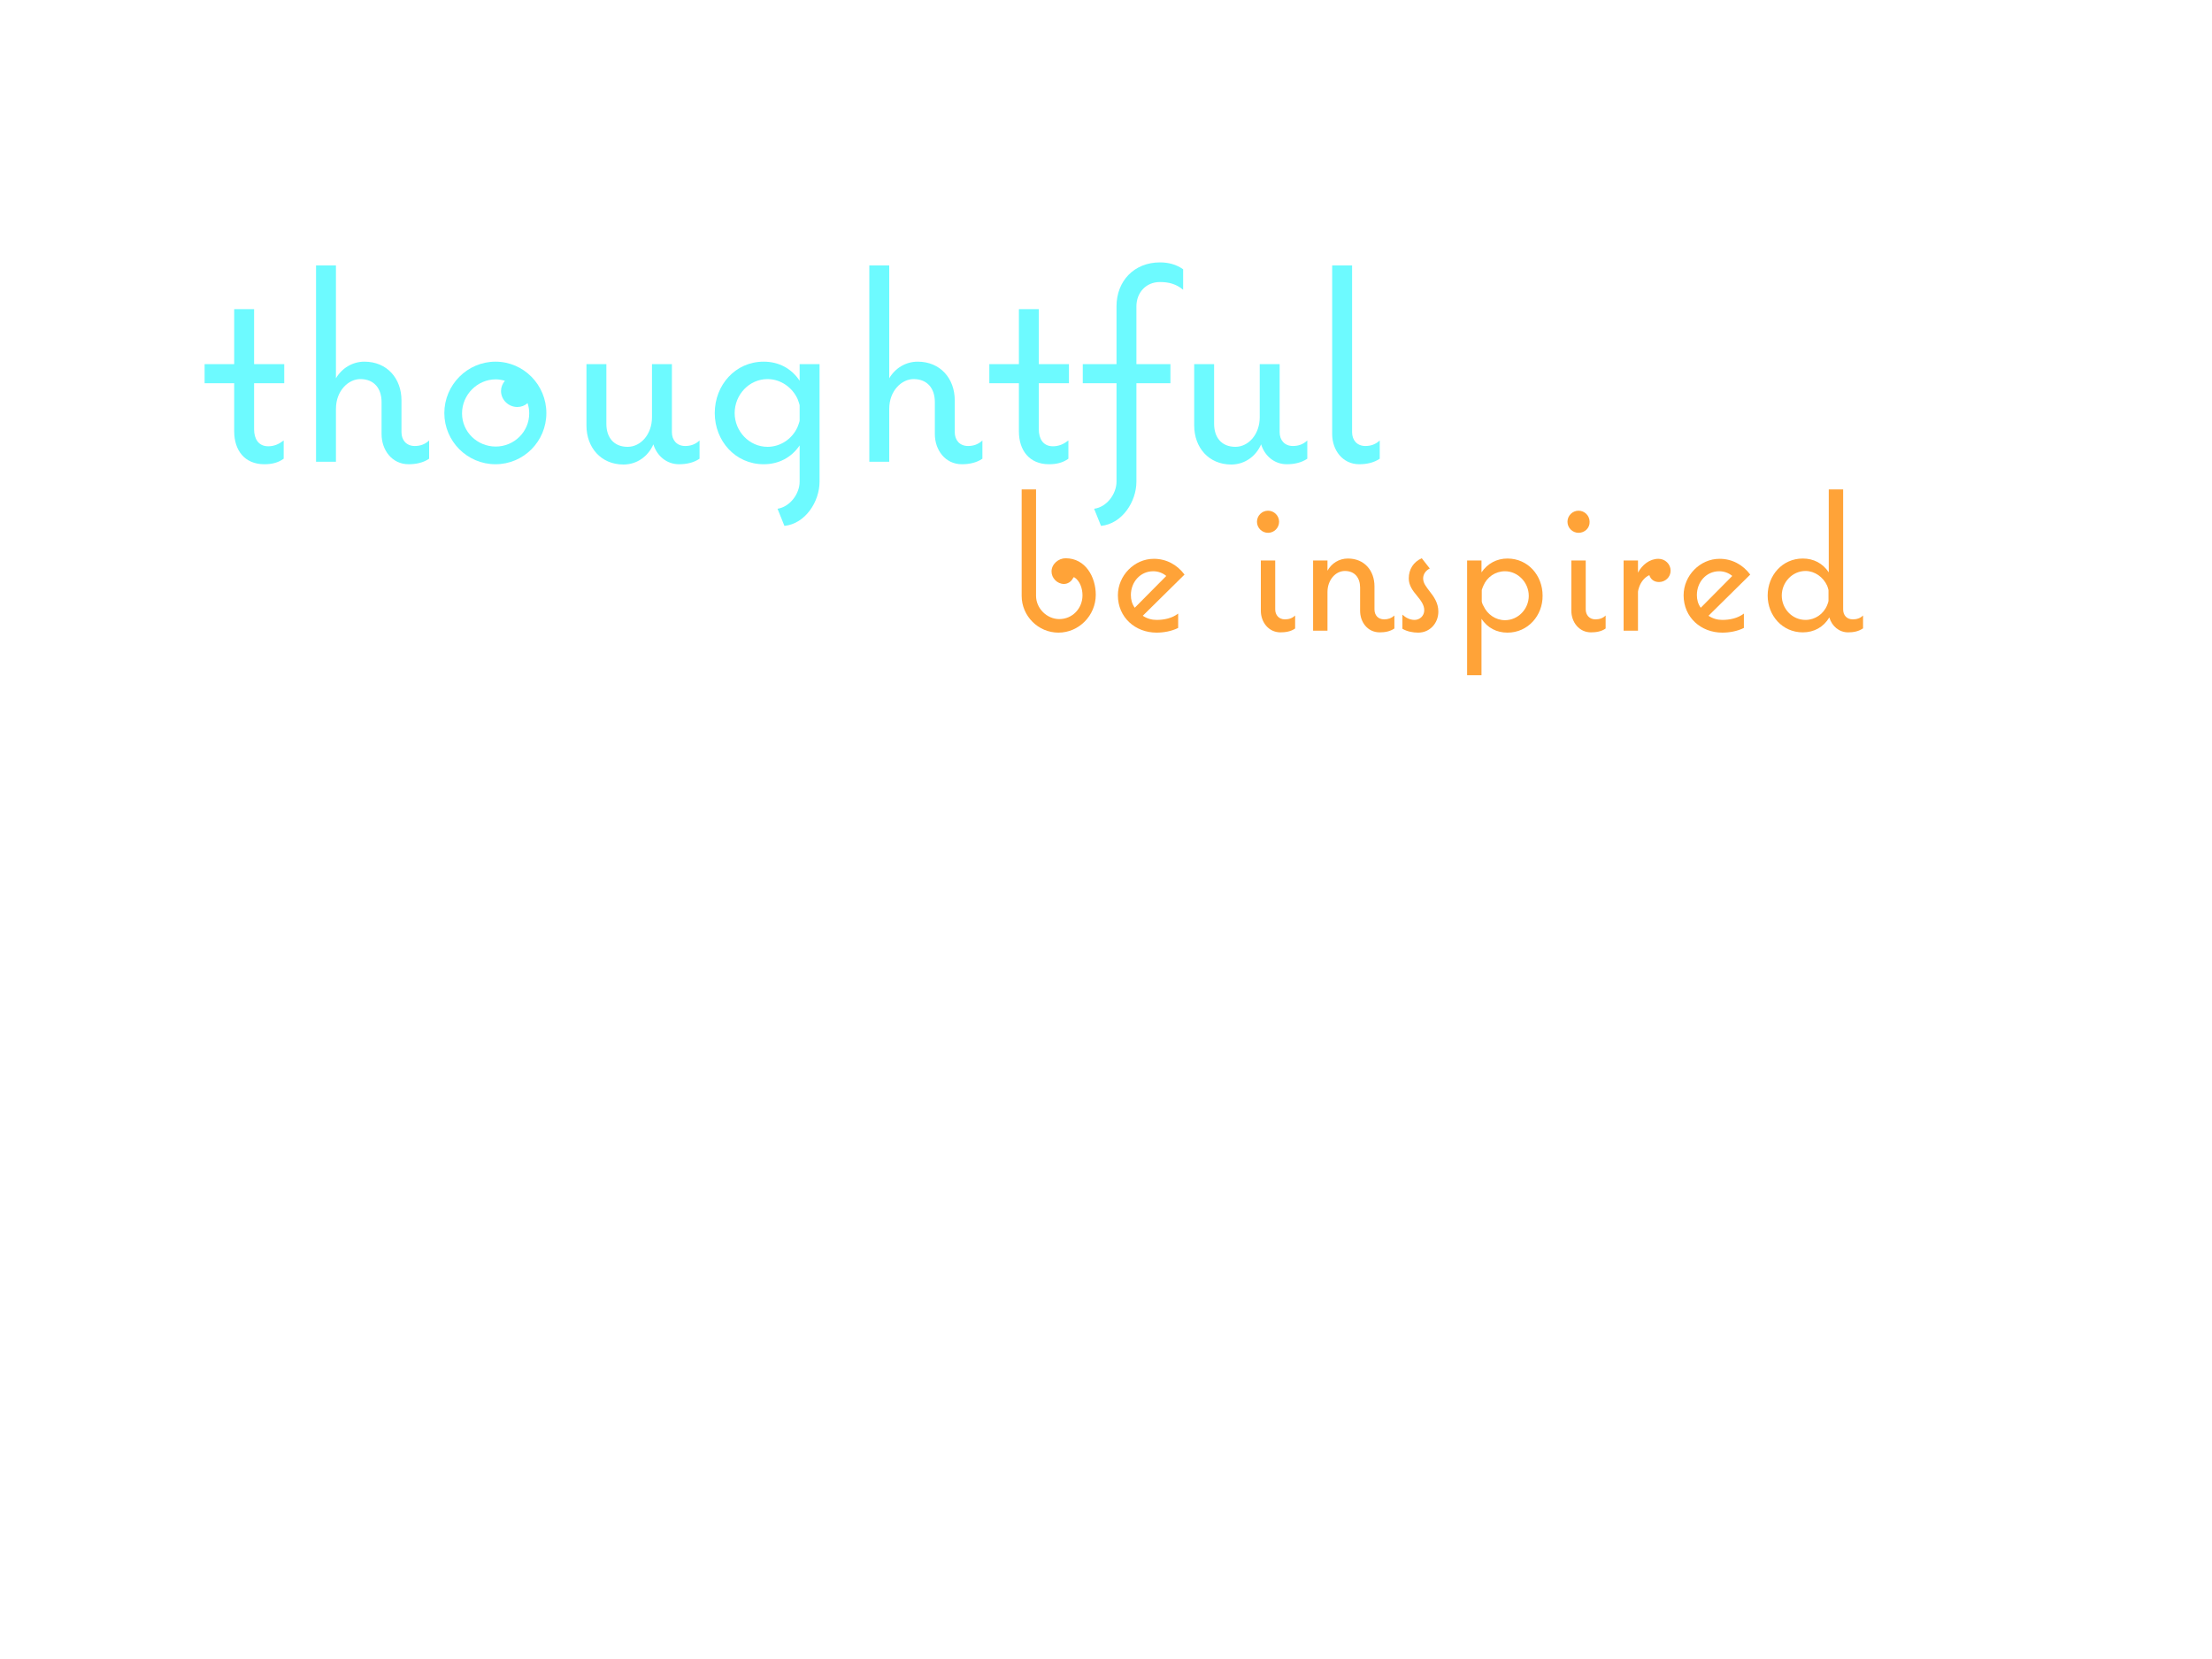 <?xml version="1.0" encoding="utf-8"?>
<!-- Generator: Adobe Illustrator 19.0.0, SVG Export Plug-In . SVG Version: 6.00 Build 0)  -->
<svg version="1.1" id="Layer_1" xmlns="http://www.w3.org/2000/svg" xmlns:xlink="http://www.w3.org/1999/xlink" x="0px" y="0px"
	 viewBox="0 0 800 600" style="enable-background:new 0 0 800 600;" xml:space="preserve">
<style type="text/css">
	.st0{fill:#6DFAFF;}
	.st1{fill:#FFA338;}
</style>
<g>
	<path class="st0" d="M102.8,138.6H91.9v16.7c0,3.3,1.5,6.1,5.1,6.1c2.2,0,3.9-0.8,5.6-2.1v6.6c-2.1,1.5-4.4,2-7,2
		c-7.1,0-10.9-5-10.9-11.9v-17.4H74v-6.9h10.7v-19.9h7.2v19.9h10.9V138.6z"/>
	<path class="st0" d="M155.2,165.9c-2.2,1.5-4.9,2-7.4,2c-6.1,0-9.8-5.2-9.8-10.9v-11.6c0-4.8-2.6-8.3-7.7-8.3
		c-4.2,0-8.8,4.1-8.8,10.8V167h-7.2V96h7.2v40.8c2.2-3.7,6-6,10.3-6c8.2,0,13.4,6.1,13.4,14v11.5c0,2.9,1.8,5,4.8,5
		c2,0,3.7-0.6,5.2-2V165.9z"/>
	<path class="st0" d="M179.2,167.9c-10.2,0-18.5-8.3-18.5-18.5s8.3-18.6,18.5-18.6s18.4,8.4,18.4,18.6S189.4,167.9,179.2,167.9z
		 M190.8,145.8c-1,0.9-2.3,1.4-3.7,1.4c-3.2,0-5.9-2.6-5.9-5.8c0-1.3,0.5-2.6,1.4-3.7c-1.1-0.3-2.2-0.5-3.3-0.5
		c-6.7,0-12.2,5.6-12.2,12.3c0,6.7,5.5,12,12.2,12c6.6,0,12.1-5.3,12.1-12C191.4,148.2,191.2,147,190.8,145.8z"/>
	<path class="st0" d="M253,165.9c-2.2,1.5-4.9,2-7.4,2c-4.5,0-8-3-9.3-7.2c-1.9,4.4-6,7.3-10.8,7.3c-8.2,0-13.4-6.2-13.4-14.1v-22.2
		h7.2v21.6c0,4.8,2.6,8.3,7.7,8.3c4.8,0,8.8-4.6,8.8-10.7v-19.2h7.2v24.6c0,2.9,1.8,5,4.8,5c2,0,3.7-0.6,5.2-2V165.9z"/>
	<path class="st0" d="M296.4,174.2c0,7.2-5.1,15.2-12.7,16l-2.5-6.2c4.5-0.7,8-5.4,8-9.8v-13.1c-3,4.4-7.6,6.8-13,6.8
		c-10.3,0-17.7-8.5-17.7-18.5c0-10.1,7.4-18.6,17.7-18.6c5.4,0,10,2.4,13,6.9v-6h7.2V174.2z M289.2,146.6c0-0.3-0.6-1.9-0.7-2.2
		c-1.9-4.3-6.2-7.3-10.9-7.3c-6.7,0-11.9,5.7-11.9,12.3c0,6.5,5.2,12.2,11.9,12.2c4.7,0,9-2.9,10.9-7.3c0.1-0.3,0.7-1.8,0.7-2.2
		V146.6z"/>
	<path class="st0" d="M355.3,165.9c-2.2,1.5-4.9,2-7.4,2c-6.1,0-9.8-5.2-9.8-10.9v-11.6c0-4.8-2.6-8.3-7.7-8.3
		c-4.2,0-8.8,4.1-8.8,10.8V167h-7.2V96h7.2v40.8c2.2-3.7,6-6,10.3-6c8.2,0,13.4,6.1,13.4,14v11.5c0,2.9,1.8,5,4.8,5
		c2,0,3.7-0.6,5.2-2V165.9z"/>
	<path class="st0" d="M386.6,138.6h-10.9v16.7c0,3.3,1.5,6.1,5.1,6.1c2.2,0,3.9-0.8,5.6-2.1v6.6c-2.1,1.5-4.4,2-7,2
		c-7.1,0-10.9-5-10.9-11.9v-17.4h-10.7v-6.9h10.7v-19.9h7.2v19.9h10.9V138.6z"/>
	<path class="st0" d="M427.9,104.8c-2.5-2.1-5.2-2.8-8.4-2.8c-5.1,0-8.5,3.9-8.5,8.8v20.9h12.3v6.9H411v35.6c0,7.2-5.1,15.2-12.8,16
		l-2.5-6.2c4.6-0.6,8.1-5.4,8.1-9.8v-35.6h-12.2v-6.9h12.2v-20.9c0-9.2,6.4-15.9,15.7-15.9c3,0,5.9,0.7,8.4,2.5V104.8z"/>
	<path class="st0" d="M472.8,165.9c-2.2,1.5-4.9,2-7.4,2c-4.5,0-8-3-9.3-7.2c-1.9,4.4-6,7.3-10.8,7.3c-8.2,0-13.4-6.2-13.4-14.1
		v-22.2h7.2v21.6c0,4.8,2.6,8.3,7.7,8.3c4.8,0,8.8-4.6,8.8-10.7v-19.2h7.2v24.6c0,2.9,1.8,5,4.8,5c2,0,3.7-0.6,5.2-2V165.9z"/>
	<path class="st0" d="M499,165.9c-2.2,1.5-4.9,2-7.4,2c-6.1,0-9.8-5.2-9.8-10.9V96h7.2v60.3c0,2.9,1.8,5,4.8,5c2,0,3.7-0.6,5.2-2
		V165.9z"/>
</g>
<g>
	<path class="st1" d="M382.8,228.8c-7.3,0-13.3-6-13.3-13.3V177h5.2v38.5c0,4.5,3.9,8.4,8.4,8.4c4.8,0,8.4-3.9,8.4-8.6
		c0-2.4-0.9-5.3-3.1-6.6l-0.4,0.5c-0.6,1.2-1.9,2-3.2,2c-2.4,0-4.5-2.1-4.5-4.5c0-2.7,2.5-4.8,5.1-4.8c7.2,0,10.9,6.8,10.9,13.2
		C396.3,222.6,390.2,228.8,382.8,228.8z"/>
	<path class="st1" d="M413.3,222.7c1.5,1,3.2,1.5,5,1.5c2.7,0,5.6-0.6,7.8-2.3v5.2c-2.4,1.2-5.3,1.7-7.8,1.7c-7.7,0-14-5.5-14-13.5
		c0-7.1,5.9-13.2,13-13.2c4.5,0,8.4,2.1,11.1,5.7L413.3,222.7z M421.8,208.3c-1.3-1.1-3-1.7-4.7-1.7c-4.8,0-8.1,4-8.1,8.6
		c0,1.7,0.4,3.2,1.4,4.6L421.8,208.3z"/>
	<path class="st1" d="M458.6,192.7c-2.2,0-4-1.8-4-4c0-2.2,1.8-4,4-4c2.2,0,4,1.8,4,4C462.6,190.9,460.8,192.7,458.6,192.7z
		 M468.4,227.3c-1.5,1.1-3.5,1.4-5.3,1.4c-4.3,0-7.1-3.7-7.1-7.8v-18.2h5.2v17.7c0,2,1.3,3.6,3.5,3.6c1.4,0,2.7-0.4,3.7-1.4V227.3z"
		/>
	<path class="st1" d="M504.3,227.3c-1.6,1.1-3.5,1.4-5.3,1.4c-4.4,0-7.1-3.7-7.1-7.8v-8.4c0-3.5-1.9-6-5.5-6c-3.5,0-6.3,3.4-6.3,7.6
		v14h-5.2v-25.4h5.2v3.7c1.5-2.7,4.2-4.4,7.4-4.4c5.9,0,9.6,4.3,9.6,10.1v8.3c0,2.1,1.3,3.6,3.5,3.6c1.4,0,2.6-0.4,3.7-1.4V227.3z"
		/>
	<path class="st1" d="M512.9,228.8c-1.9,0-4-0.4-5.7-1.4v-5.1c1.2,1.1,2.7,1.9,4.4,1.9c1.9,0,3.5-1.5,3.5-3.5c0-1.9-1.2-3.5-2.6-5.2
		c-1.6-1.9-3-3.8-3-6.3c0-3.3,1.7-6,4.7-7.3l2.9,3.7c-1.4,0.7-2.4,2-2.4,3.6c0,1.7,1.1,3,2.3,4.6c1.5,1.9,3.2,4.2,3.2,7.4
		C520.2,225.3,517.2,228.8,512.9,228.8z"/>
	<path class="st1" d="M545.2,228.8c-3.9,0-7.2-1.7-9.4-5v20.4h-5.2v-41.5h5.2v4.3c2.2-3.2,5.5-5,9.4-5c7.4,0,12.7,6.1,12.7,13.4
		C558,222.6,552.6,228.8,545.2,228.8z M544.3,206.6c-3.5,0-6.5,2.1-7.8,5.2c-0.1,0.2-0.6,1.4-0.6,1.6v4.1c0,0.3,0.4,1.4,0.6,1.6
		c1.4,3.1,4.4,5.2,7.8,5.2c4.8,0,8.6-4.1,8.6-8.8C552.9,210.7,549,206.6,544.3,206.6z"/>
	<path class="st1" d="M570.9,192.7c-2.2,0-4-1.8-4-4c0-2.2,1.8-4,4-4c2.2,0,4,1.8,4,4C575,190.9,573.2,192.7,570.9,192.7z
		 M580.7,227.3c-1.5,1.1-3.5,1.4-5.3,1.4c-4.3,0-7.1-3.7-7.1-7.8v-18.2h5.2v17.7c0,2,1.3,3.6,3.5,3.6c1.4,0,2.7-0.4,3.7-1.4V227.3z"
		/>
	<path class="st1" d="M600,210.5c-1.7,0-3-0.9-3.5-2.5c-1.9,0.9-3.2,2.7-3.8,4.7c-0.1,0.2-0.3,1.1-0.3,1.3v14.1h-5.2v-25.4h5.2v4.4
		c1.5-2.8,4.2-5,7.4-5c2.4,0,4.4,1.9,4.4,4.3C604.2,208.7,602.3,210.5,600,210.5z"/>
	<path class="st1" d="M617.9,222.7c1.5,1,3.2,1.5,5,1.5c2.7,0,5.6-0.6,7.8-2.3v5.2c-2.4,1.2-5.3,1.7-7.8,1.7c-7.7,0-14-5.5-14-13.5
		c0-7.1,5.9-13.2,13-13.2c4.5,0,8.4,2.1,11.1,5.7L617.9,222.7z M626.5,208.3c-1.3-1.1-3-1.7-4.7-1.7c-4.8,0-8.1,4-8.1,8.6
		c0,1.7,0.4,3.2,1.4,4.6L626.5,208.3z"/>
	<path class="st1" d="M673.7,227.3c-1.6,1.1-3.5,1.4-5.3,1.4c-3.3,0-5.9-2.3-6.8-5.4c-2.1,3.5-5.5,5.4-9.6,5.4
		c-7.4,0-12.7-6.1-12.7-13.3c0-7.3,5.3-13.4,12.7-13.4c3.9,0,7.2,1.7,9.4,5v-30h5.2v43.4c0,2.1,1.3,3.6,3.5,3.6
		c1.4,0,2.7-0.4,3.7-1.4V227.3z M661.3,213.4c0-0.2-0.4-1.4-0.5-1.6c-1.4-3.1-4.5-5.3-7.8-5.3c-4.8,0-8.6,4.1-8.6,8.9
		c0,4.7,3.7,8.8,8.6,8.8c3.4,0,6.5-2.1,7.8-5.3c0.1-0.2,0.5-1.3,0.5-1.6V213.4z"/>
</g>
</svg>
